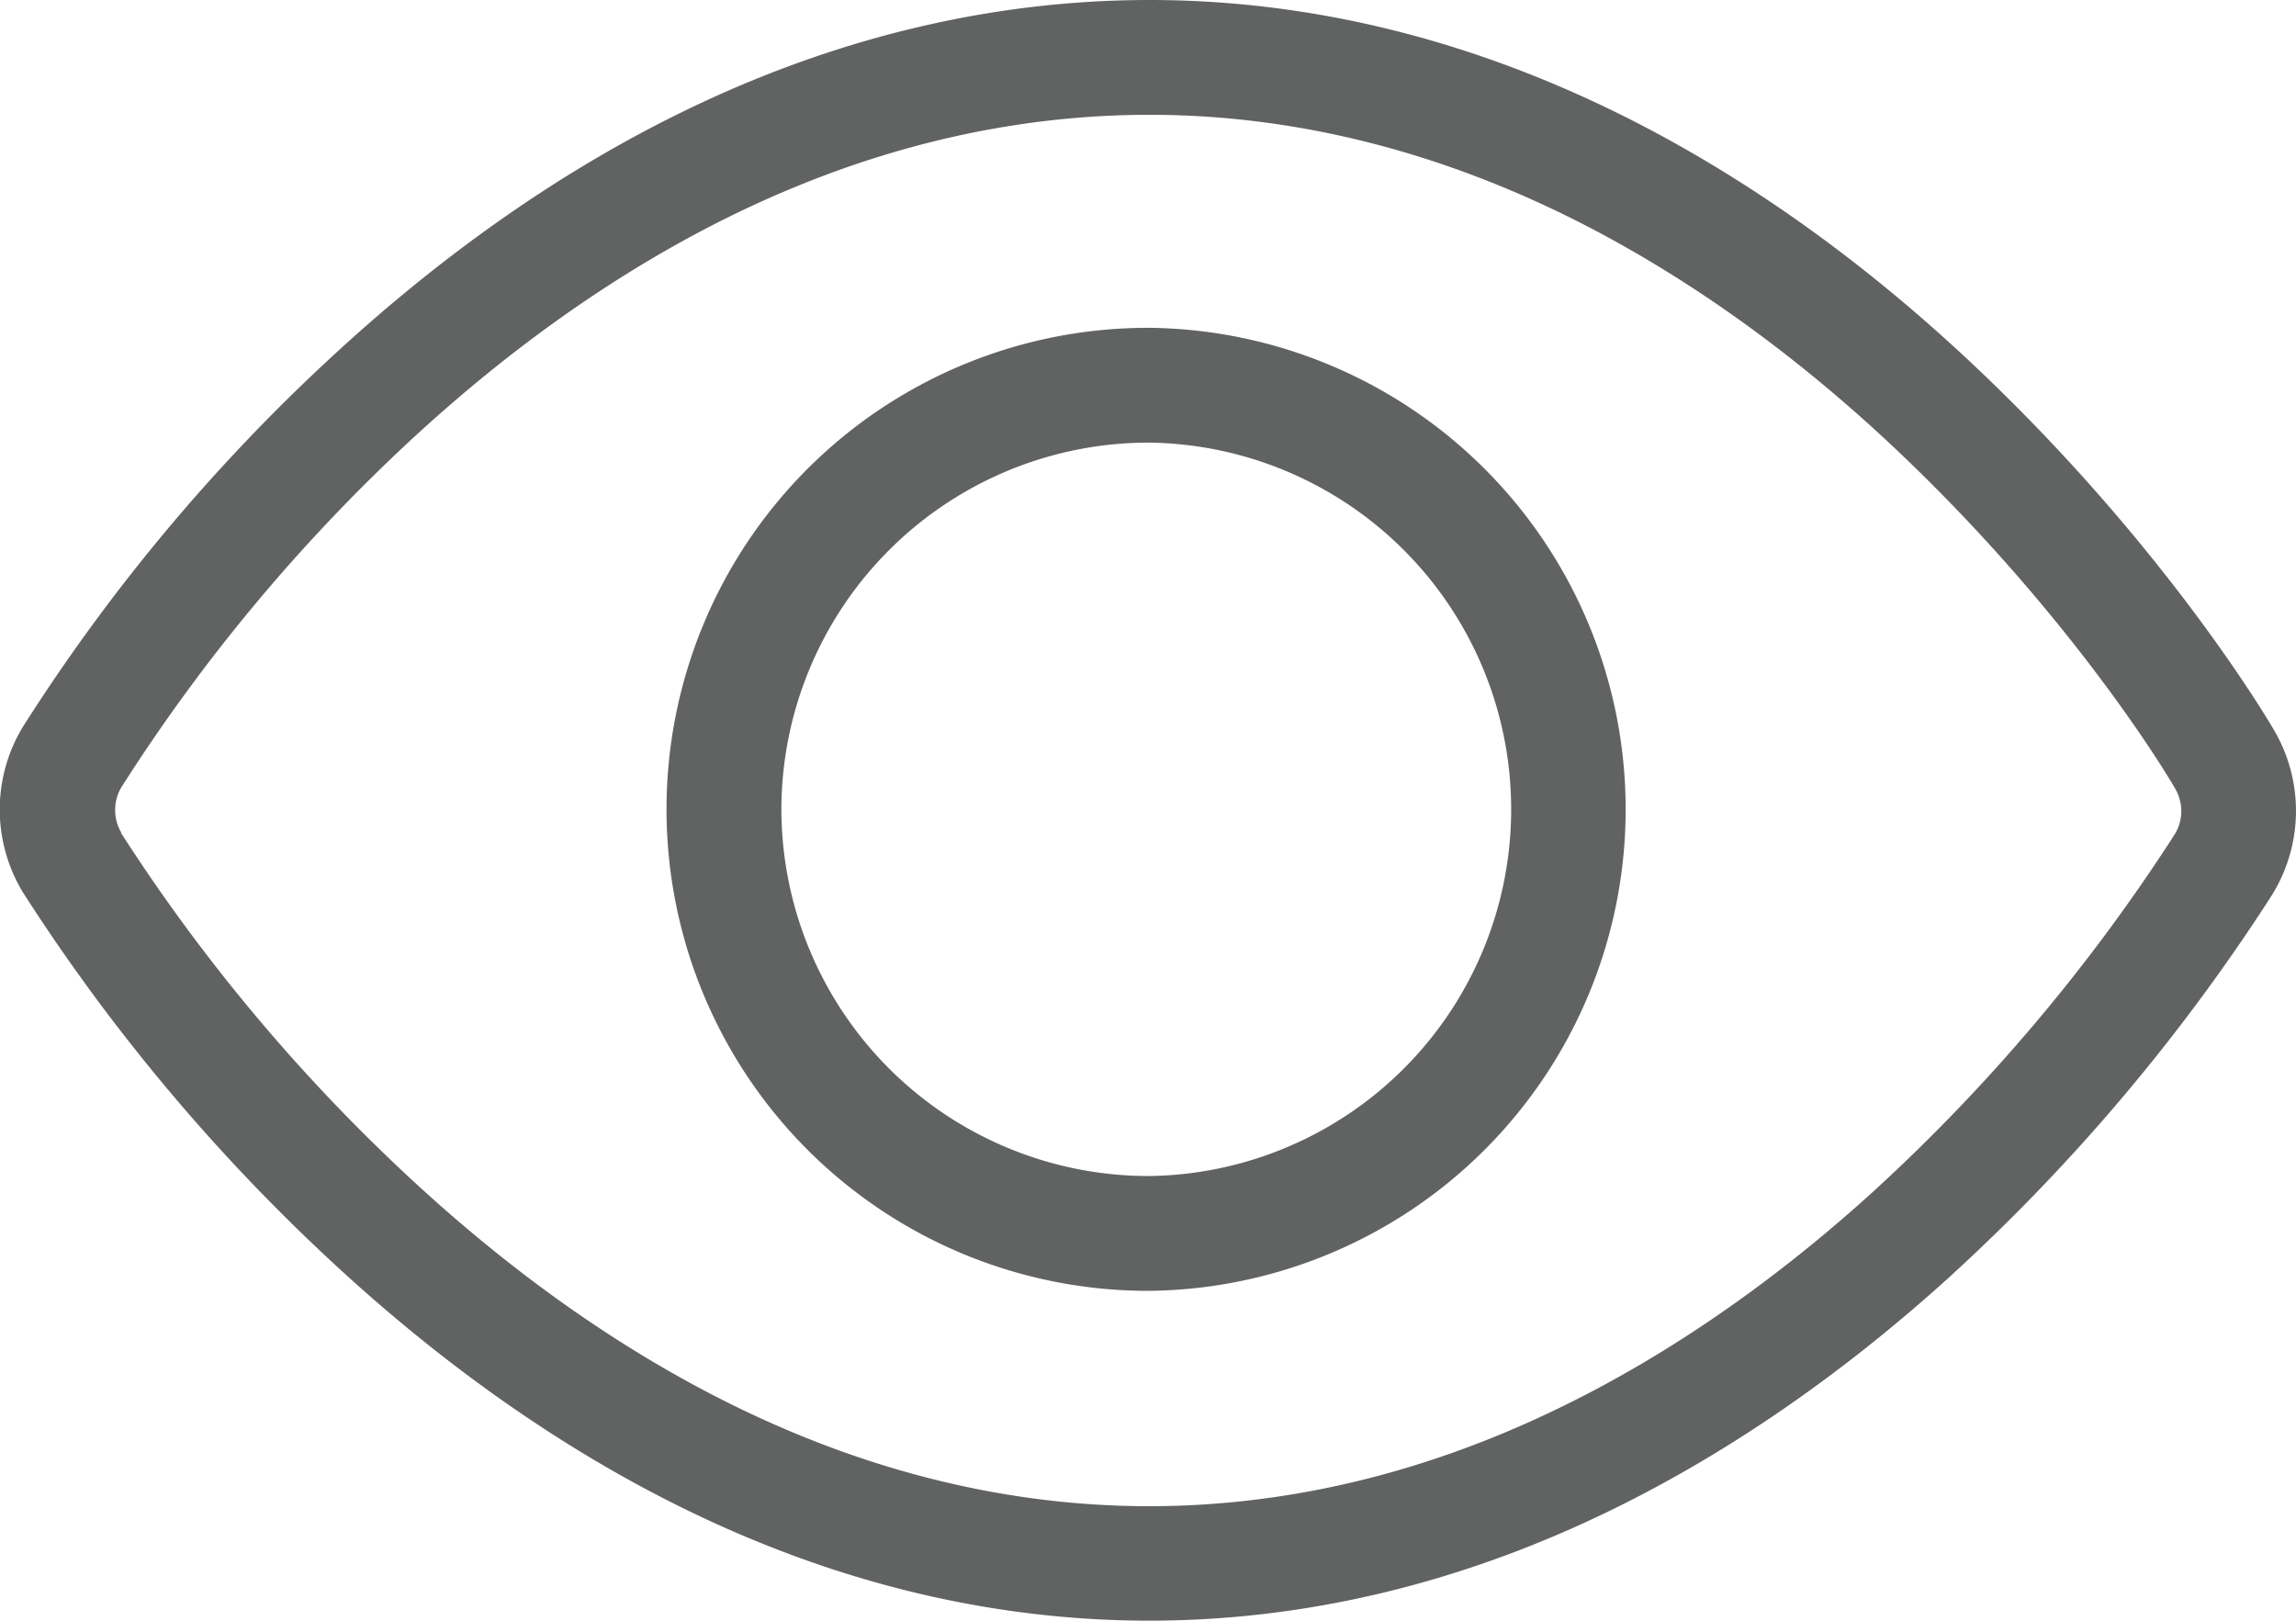 <svg xmlns="http://www.w3.org/2000/svg" viewBox="0 0 400 282.34"><defs><style>.cls-1{fill:#616262;}</style></defs><g id="Layer_2" data-name="Layer 2"><g id="Layer_1-2" data-name="Layer 1"><g id="eye"><path class="cls-1" d="M200.26,20c24.34,0,48.7,5.88,72.38,17.47,19.22,9.43,38,22.56,55.74,39C360.64,106.42,378,135.72,378.72,137l.08.13.07.13a7.74,7.74,0,0,1,.06,8l-.07.1-.22.35-.16.25a315.49,315.49,0,0,1-52.92,62.34c-17.63,15.88-36.13,28.5-55,37.51-23,11-46.68,16.59-70.36,16.59-23.95,0-47.93-5.72-71.27-17-19-9.18-37.65-22.06-55.46-38.28a312.51,312.51,0,0,1-52.24-61.78l-.12-.19,0-.07,0-.06,0,0a7.79,7.79,0,0,1,.05-7.9l.08-.12A308.31,308.31,0,0,1,71.7,76.54C89.6,60,108.42,46.86,127.63,37.47,151.36,25.88,175.8,20,200.26,20m0-20c-27.44,0-54.91,6.56-81.41,19.51C97.9,29.74,77.47,44,58.13,61.85A324,324,0,0,0,4,126.6a27.79,27.79,0,0,0,0,28.87l.09.14.09.14.17.27A332.47,332.47,0,0,0,60,221.84c19.25,17.52,39.5,31.48,60.22,41.5,26.08,12.61,53,19,80,19,26.69,0,53.26-6.24,79-18.55,20.57-9.84,40.65-23.52,59.76-40.73a335.27,335.27,0,0,0,56.35-66.38l.07-.11.23-.37.19-.28.14-.24a27.78,27.78,0,0,0,0-28.84c-2-3.41-20.56-34-54-65C322.73,44,302.34,29.76,281.44,19.52,255,6.57,227.71,0,200.26,0Z"/><path class="cls-1" d="M200.18,77.11a63.89,63.89,0,0,1,0,127.77H200a64,64,0,0,1-63.87-63.69v-.28A64,64,0,0,1,200,77.11h.18m-.19-20a83.87,83.87,0,0,0-83.87,83.77v.34A83.88,83.88,0,0,0,200,224.88h.24a83.89,83.89,0,0,0,0-167.77H200Z"/></g></g></g></svg>